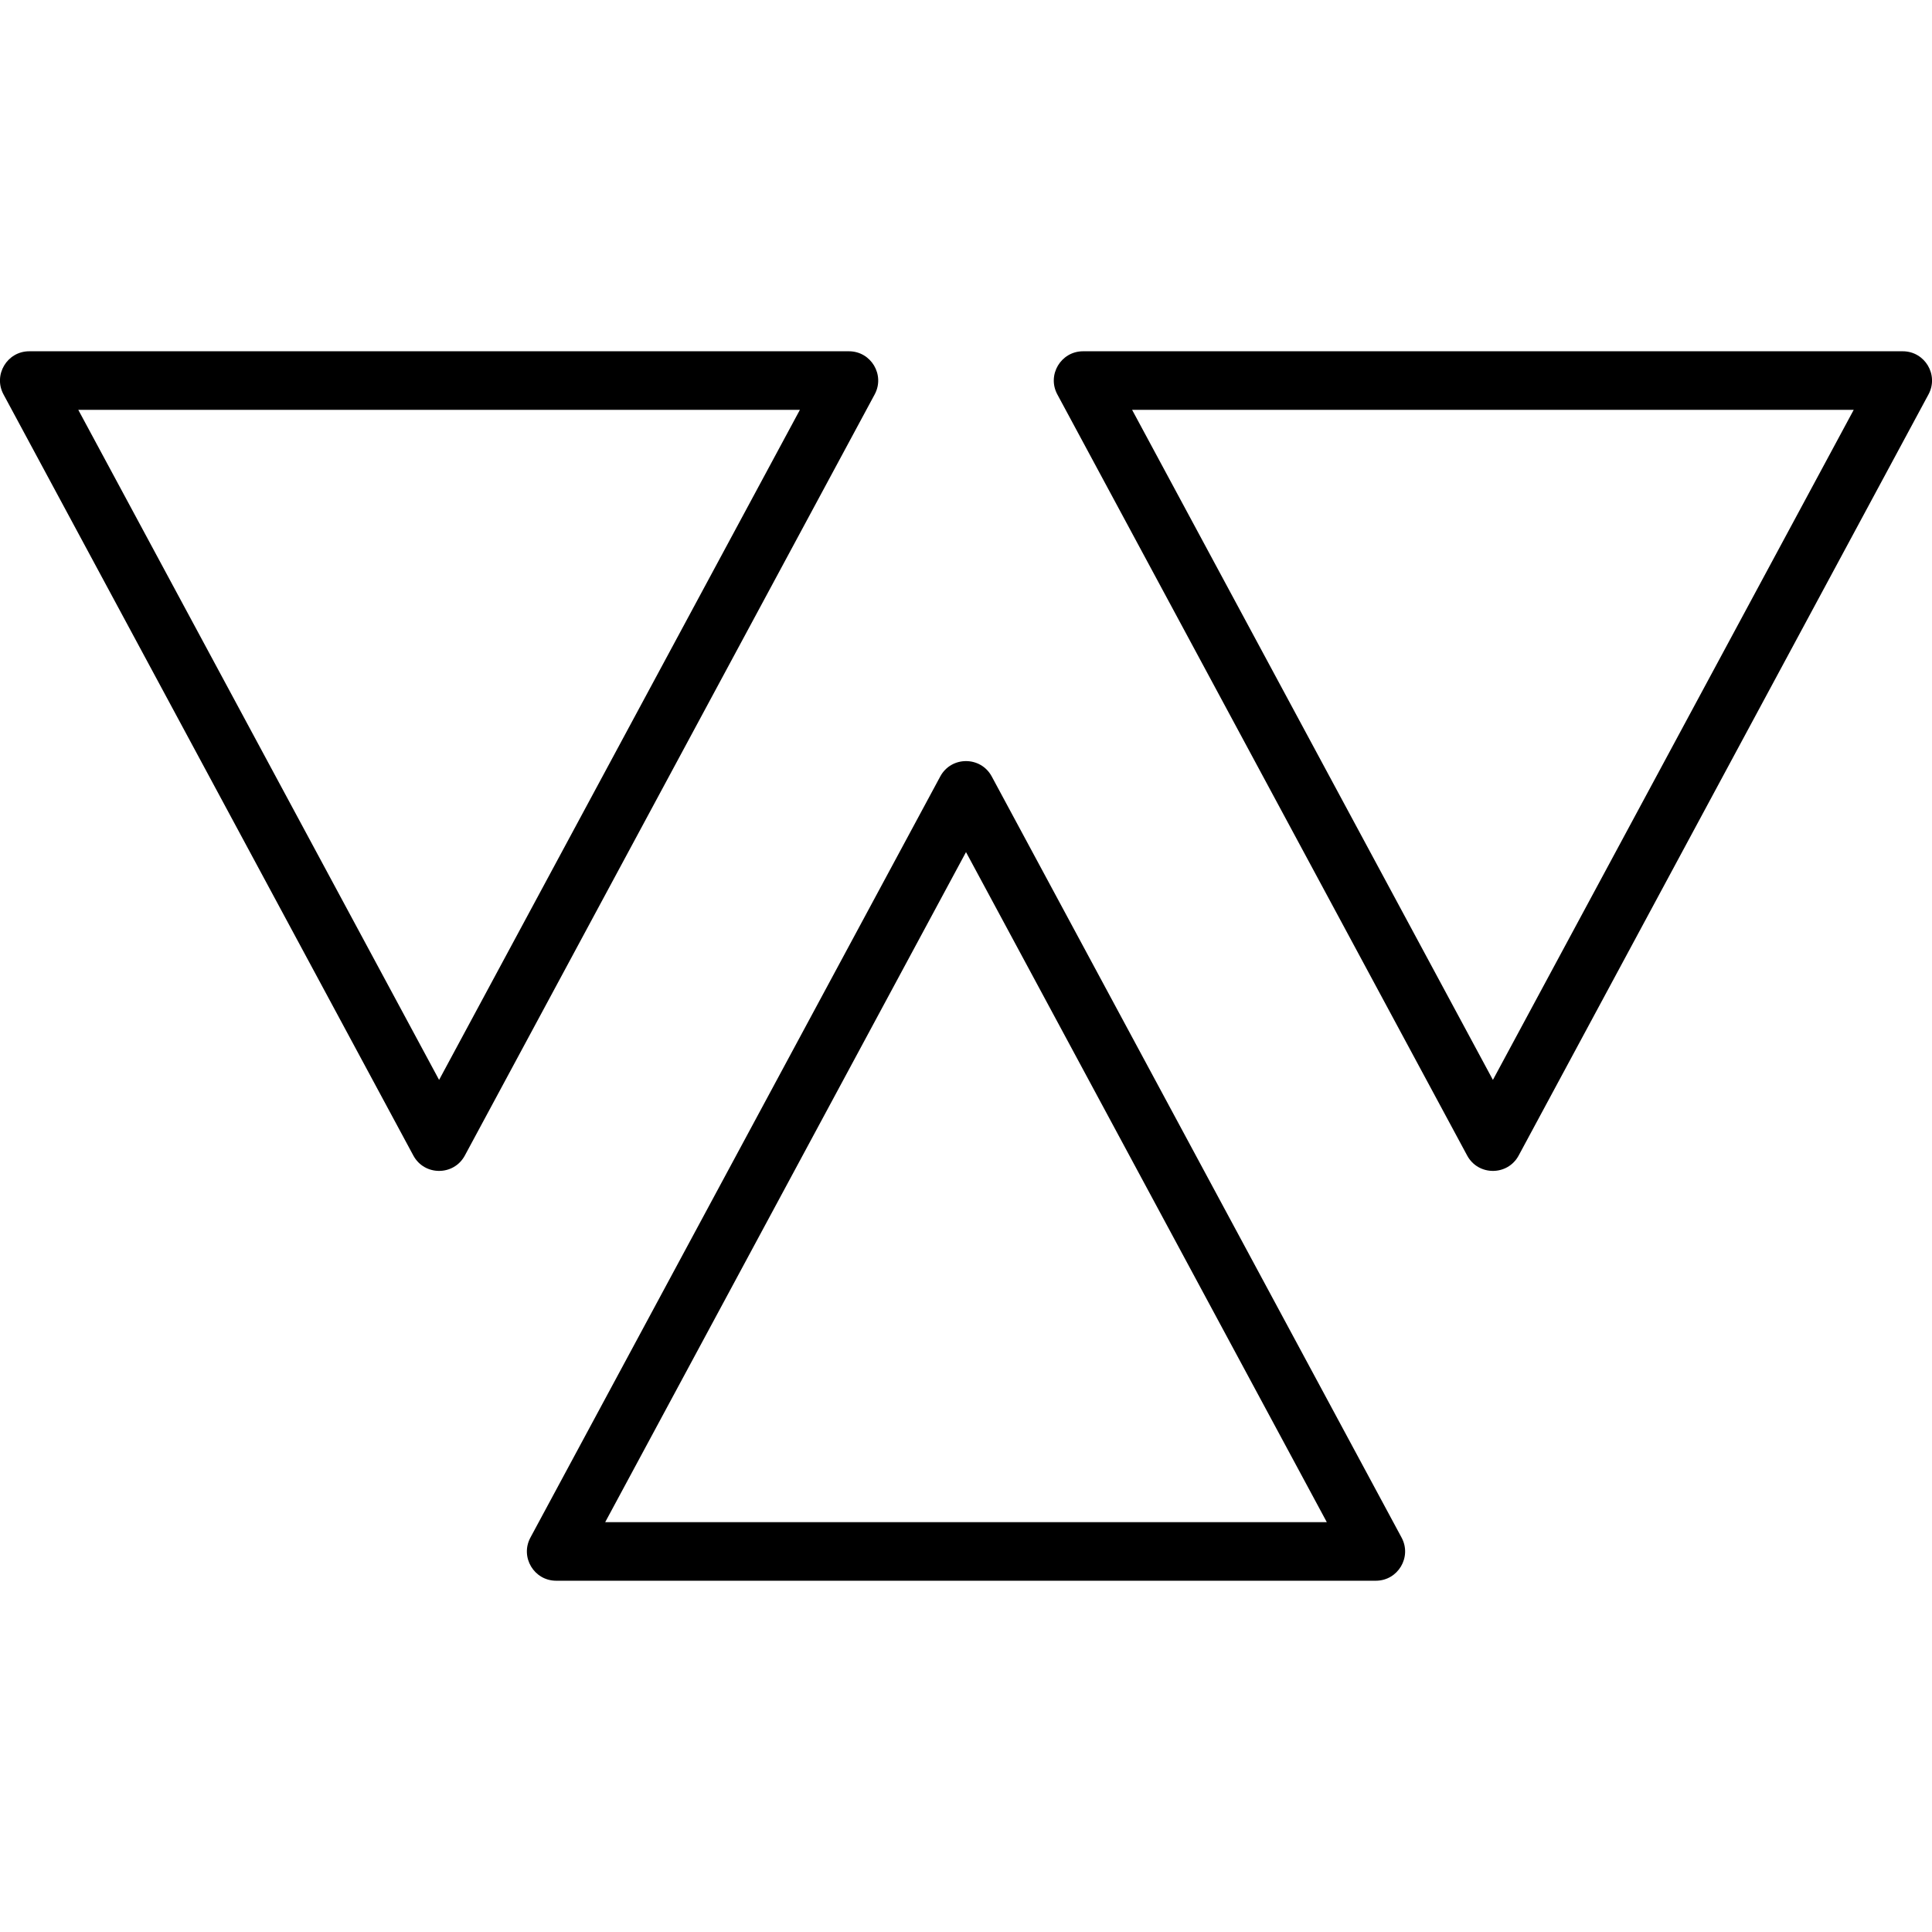 <svg height='100px' width='100px'  fill="#000000" xmlns="http://www.w3.org/2000/svg" viewBox="0 0 66 42" x="0px" y="0px"><path fill="#000000" fill-rule="evenodd" d="M658,669 L686,669 C686.757,669 687.239,669.808 686.88,670.474 L672.88,696.474 C672.503,697.175 671.497,697.175 671.12,696.474 L657.12,670.474 C656.761,669.808 657.243,669 658,669 Z M659.674,671 L672,693.891 L684.326,671 L659.674,671 Z M694,669 L722,669 C722.757,669 723.239,669.808 722.88,670.474 L708.88,696.474 C708.503,697.175 707.497,697.175 707.12,696.474 L693.12,670.474 C692.761,669.808 693.243,669 694,669 Z M695.674,671 L708,693.891 L720.326,671 L695.674,671 Z M676,711 C675.243,711 674.761,710.192 675.12,709.526 L689.12,683.526 C689.497,682.825 690.503,682.825 690.88,683.526 L704.88,709.526 C705.239,710.192 704.757,711 704,711 L676,711 Z M702.326,709 L690,686.109 L677.674,709 L702.326,709 Z" transform="translate(-657 -669)"></path></svg>